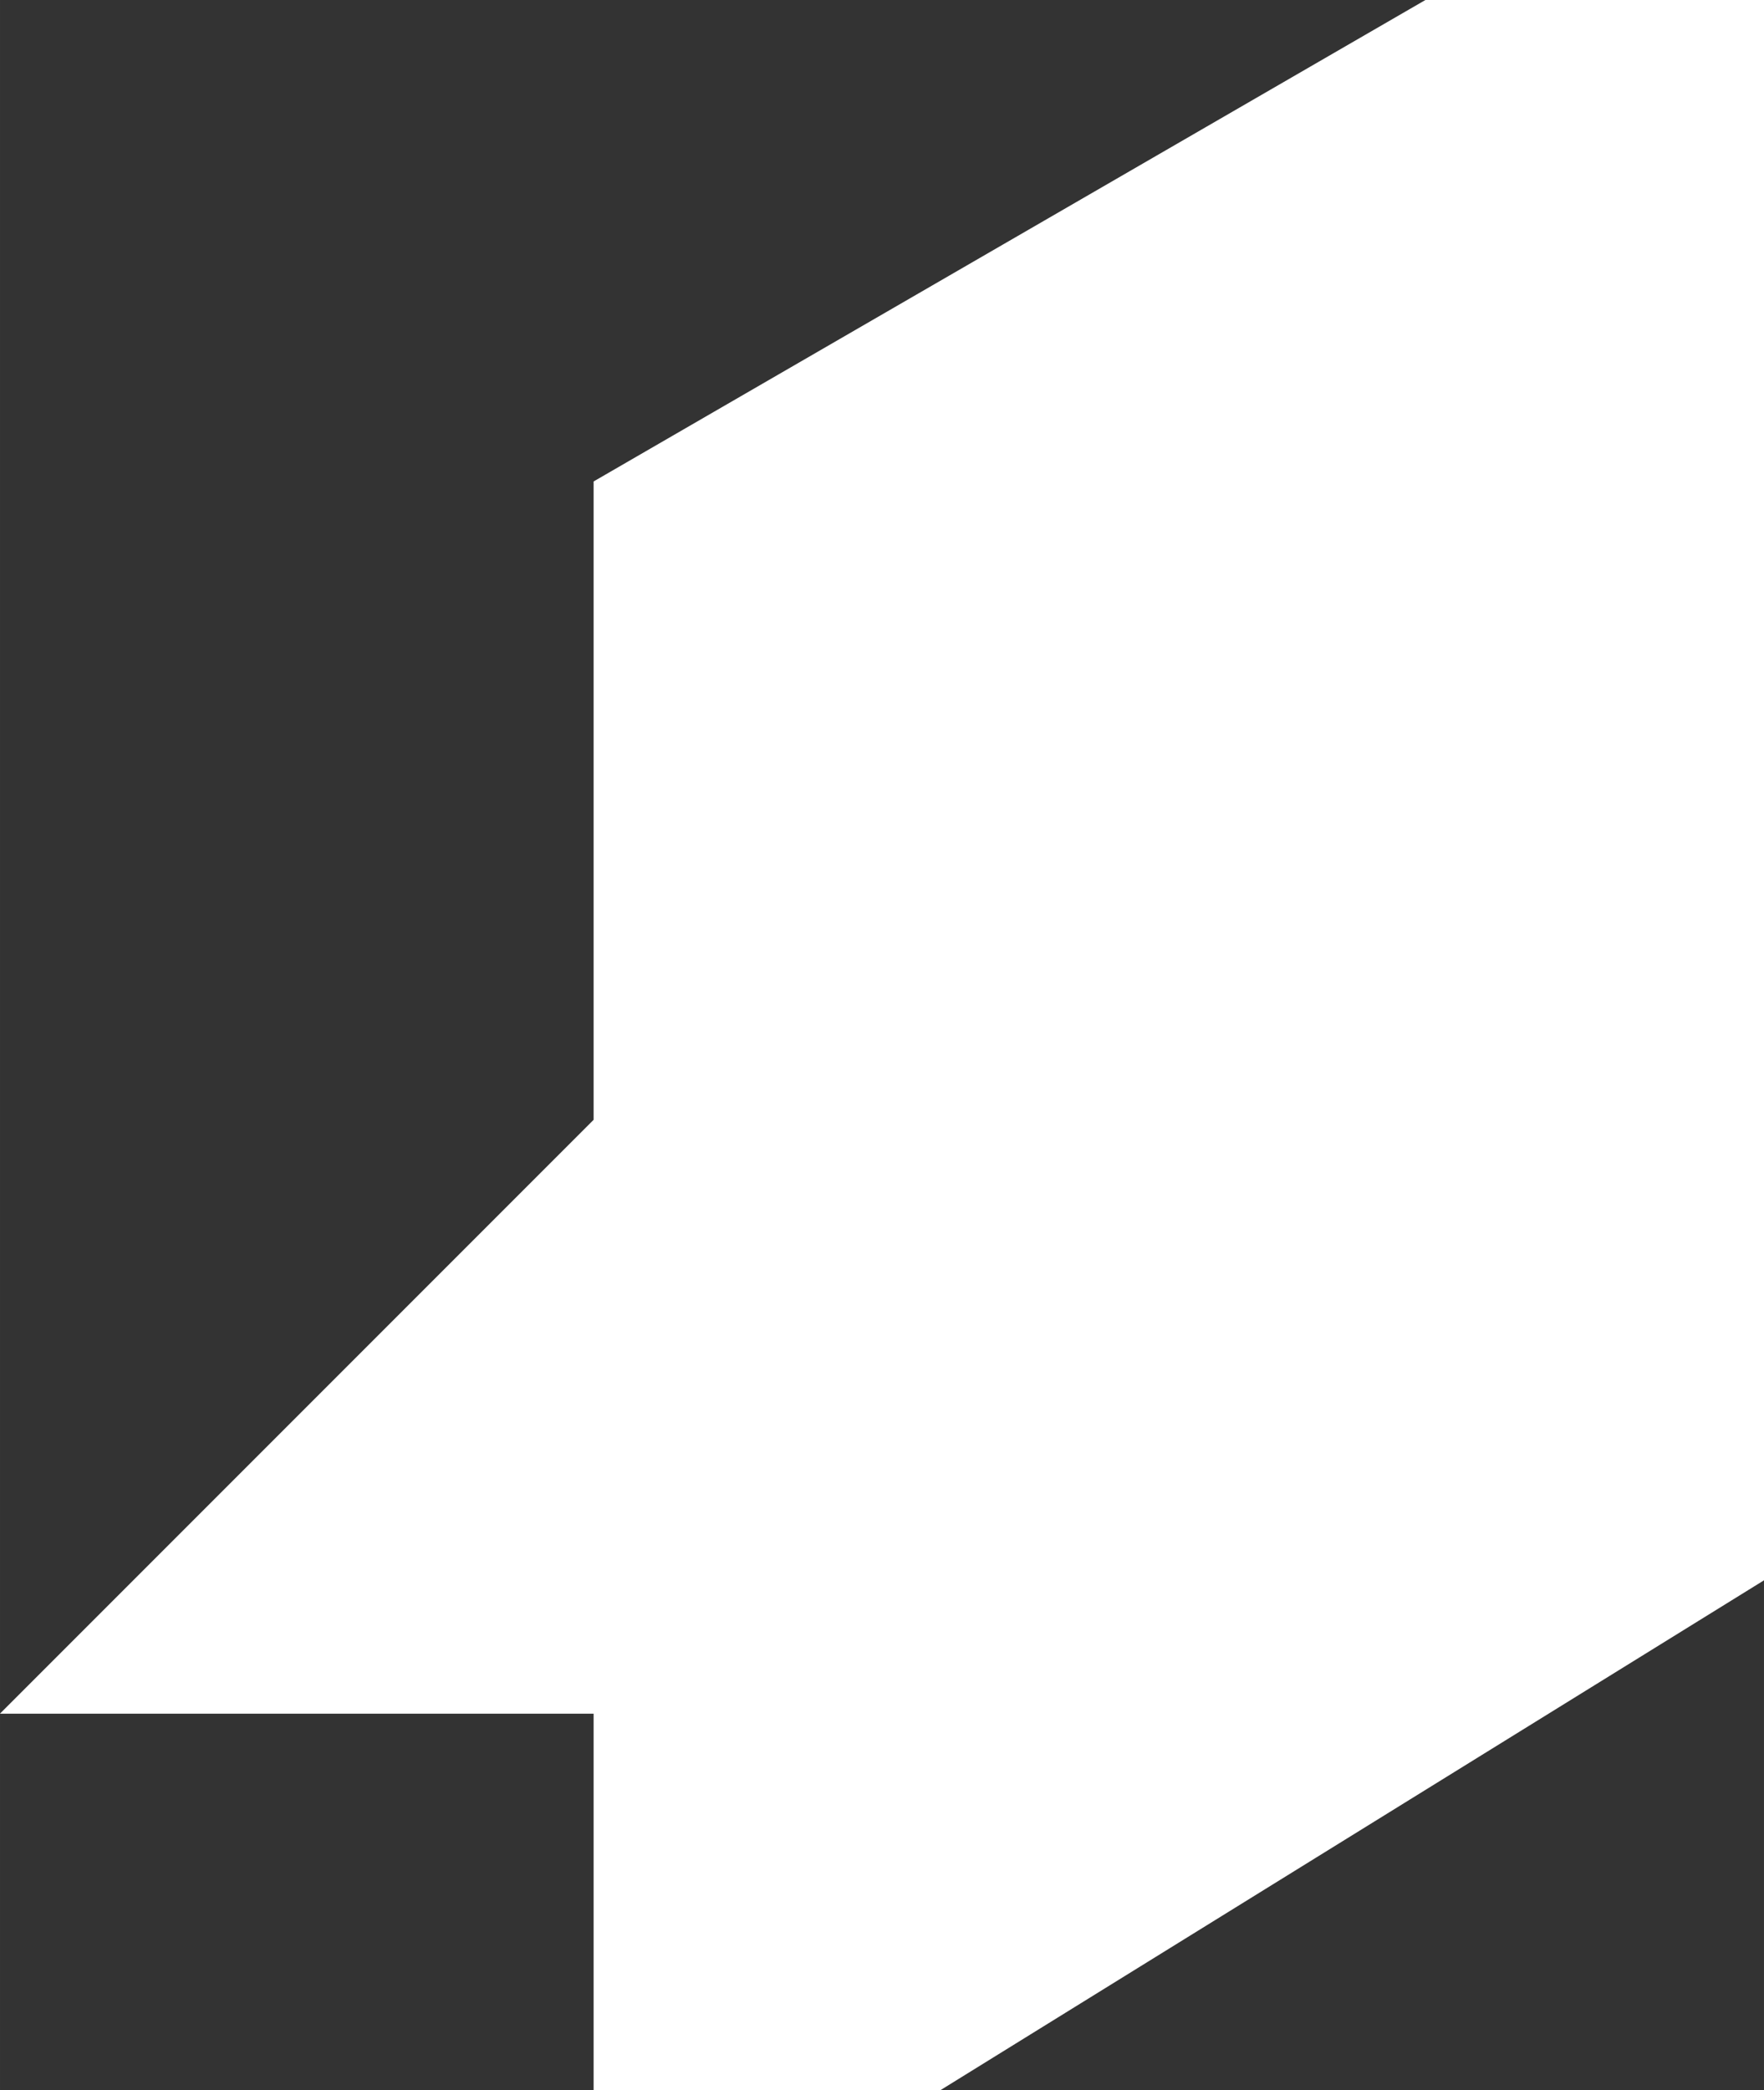 <?xml version="1.0" encoding="UTF-8" standalone="no"?>
<!-- Created with Inkscape (http://www.inkscape.org/) -->

<svg
   xmlns:dc="http://purl.org/dc/elements/1.1/"
   xmlns:cc="http://creativecommons.org/ns#"
   xmlns:rdf="http://www.w3.org/1999/02/22-rdf-syntax-ns#"
   xmlns:svg="http://www.w3.org/2000/svg"
   xmlns="http://www.w3.org/2000/svg"
   xmlns:sodipodi="http://sodipodi.sourceforge.net/DTD/sodipodi-0.dtd"
   xmlns:inkscape="http://www.inkscape.org/namespaces/inkscape"
   width="65.544"
   height="77.634"
   viewBox="0 0 17.342 20.541"
   version="1.1"
   id="svg19124"
   inkscape:version="0.92.2 (5c3e80d, 2017-08-06)"
   sodipodi:docname="WallIcon_Bot.svg">
  <rect x="0" y="0" width="17.342" height="20.541" fill="#333333" stroke="none"/>
  <defs
     id="defs19118" />
  <sodipodi:namedview
     id="base"
     pagecolor="#ffffff"
     bordercolor="#666666"
     borderopacity="1.0"
     inkscape:pageopacity="0.0"
     inkscape:pageshadow="2"
     inkscape:zoom="5.6"
     inkscape:cx="-2.1059681"
     inkscape:cy="57.533389"
     inkscape:document-units="mm"
     inkscape:current-layer="g4450-2-2"
     showgrid="false"
     inkscape:pagecheckerboard="true"
     inkscape:window-width="1920"
     inkscape:window-height="1017"
     inkscape:window-x="-8"
     inkscape:window-y="-8"
     inkscape:window-maximized="1"
     units="px"
     fit-margin-top="0"
     fit-margin-left="0"
     fit-margin-right="0"
     fit-margin-bottom="0" />
  <g
     inkscape:label="Layer 1"
     inkscape:groupmode="layer"
     id="layer1"
     transform="translate(-66.474,-165.32)">
    <g
       transform="translate(-113.808,128.899)"
       id="g4792-6">
      <g
         id="g4708-2"
         transform="translate(0,1.069)"
         style="stroke:#5f80e6;stroke-opacity:1">
        <g
           transform="translate(1.439,-2.282)"
           id="g4792-6-2">
          <g
             id="g4708-4-2"
             transform="translate(-7.5748842e-7,1.069)"
             style="stroke:#ffffff;stroke-width:2.5;stroke-miterlimit:4;stroke-dasharray:none;stroke-opacity:1">
            <g
               style="stroke:#ffffff;stroke-width:2.5;stroke-miterlimit:4;stroke-dasharray:none;stroke-opacity:1"
               transform="translate(0,-5.947)"
               id="g4524-6-4">
              <g
                 transform="translate(-15.875)"
                 style="stroke:#ffffff;stroke-width:2.5;stroke-miterlimit:4;stroke-dasharray:none;stroke-opacity:1"
                 id="g4450-2-2">
                <path
                   style="fill:#ffffff;fill-opacity:1;stroke:#ffffff;stroke-width:9.449;stroke-linecap:butt;stroke-linejoin:miter;stroke-miterlimit:4;stroke-dasharray:none;stroke-opacity:1"
                   d="M 54.152 4.725 L 26.75 20.58 L 26.75 43.486 L 11.406 58.83 L 26.75 58.83 L 26.75 72.91 L 33.357 72.91 L 60.82 55.914 L 60.82 4.725 L 54.152 4.725 z "
                   transform="matrix(0.265,0,0,0.265,194.717,42.512)"
                   id="path4385-5-3" />
              </g>
            </g>
          </g>
        </g>
      </g>
    </g>
  </g>
</svg>
